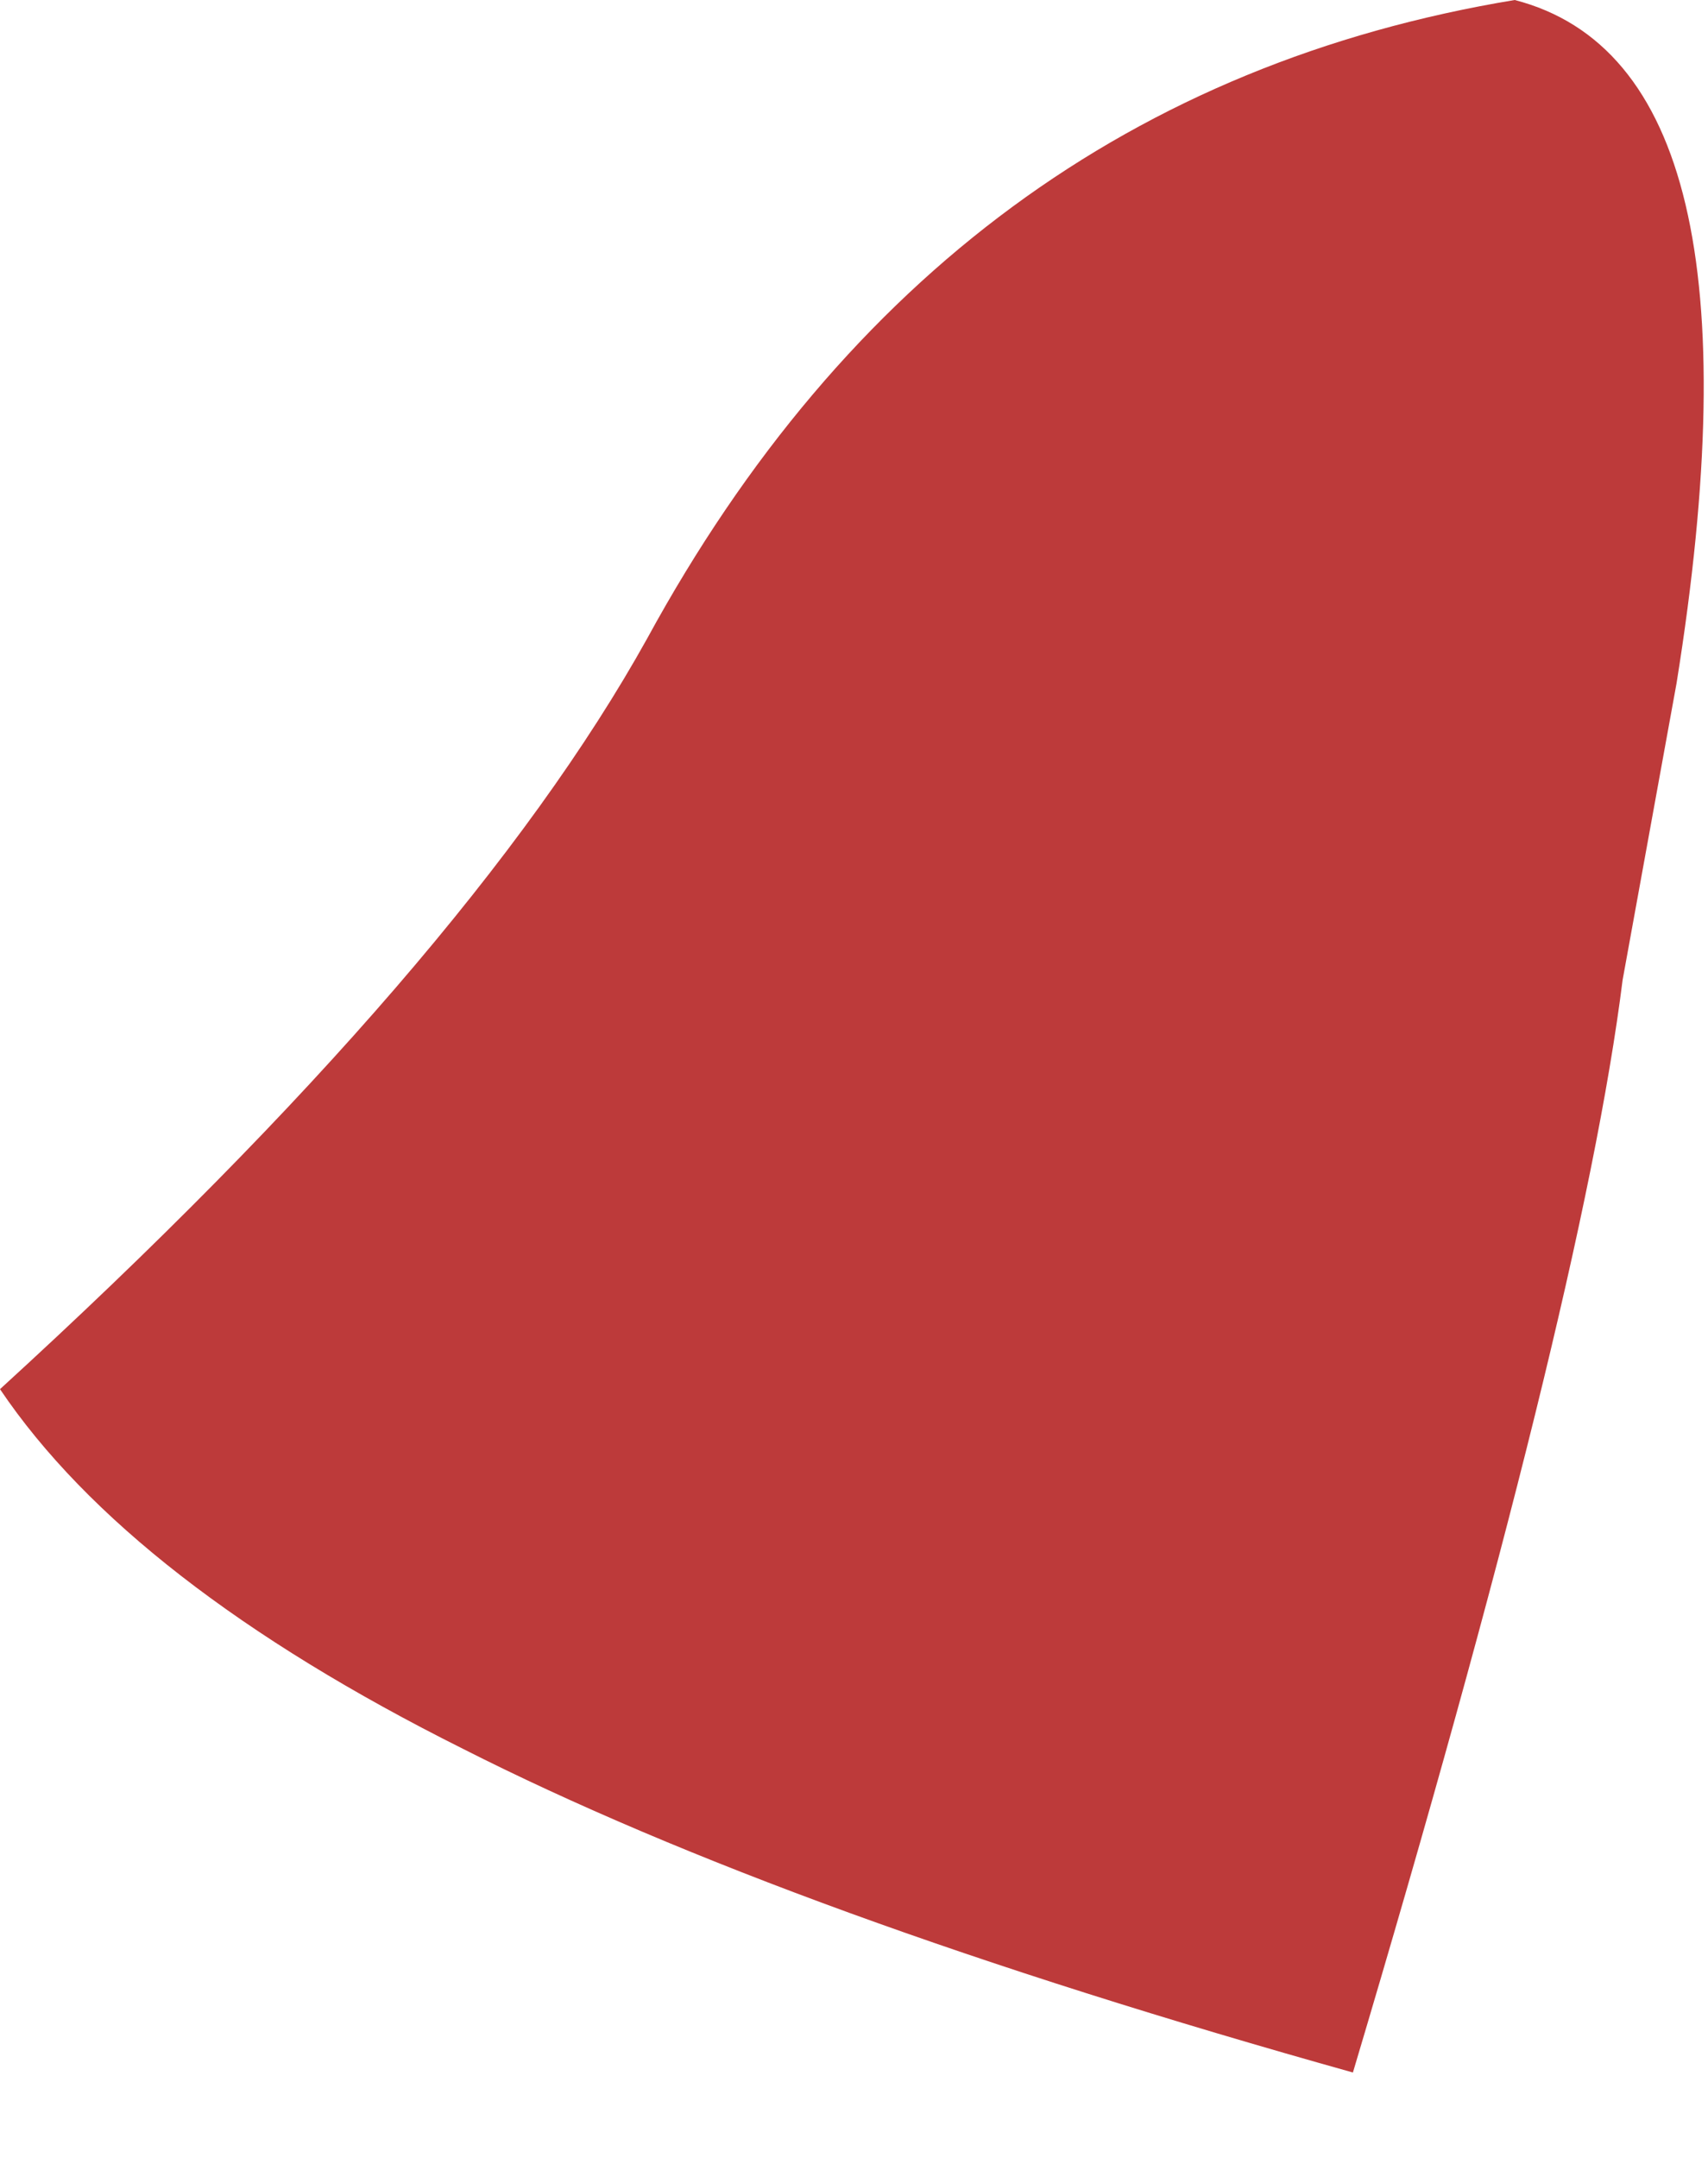 <?xml version="1.0" encoding="utf-8"?>
<svg version="1.1" id="Layer_1"
xmlns="http://www.w3.org/2000/svg"
xmlns:xlink="http://www.w3.org/1999/xlink"
xmlns:author="http://www.sothink.com"
width="19px" height="24px"
xml:space="preserve">
<g id="3587" transform="matrix(1, 0, 0, 1, 11.25, 8.8)">
<path style="fill:#BD3A3A;fill-opacity:1" d="M7.4,-1.2L6.8 2.1Q6.35 5.7 3.8 14.25Q-2.45 12.5 -6.1 10.65Q-9.8 8.8 -11.25 6.65Q-6.05 1.9 -4.05 -1.7Q-0.75 -7.75 5.6 -8.8Q8.5 -8.05 7.4 -1.2" />
</g>
</svg>
